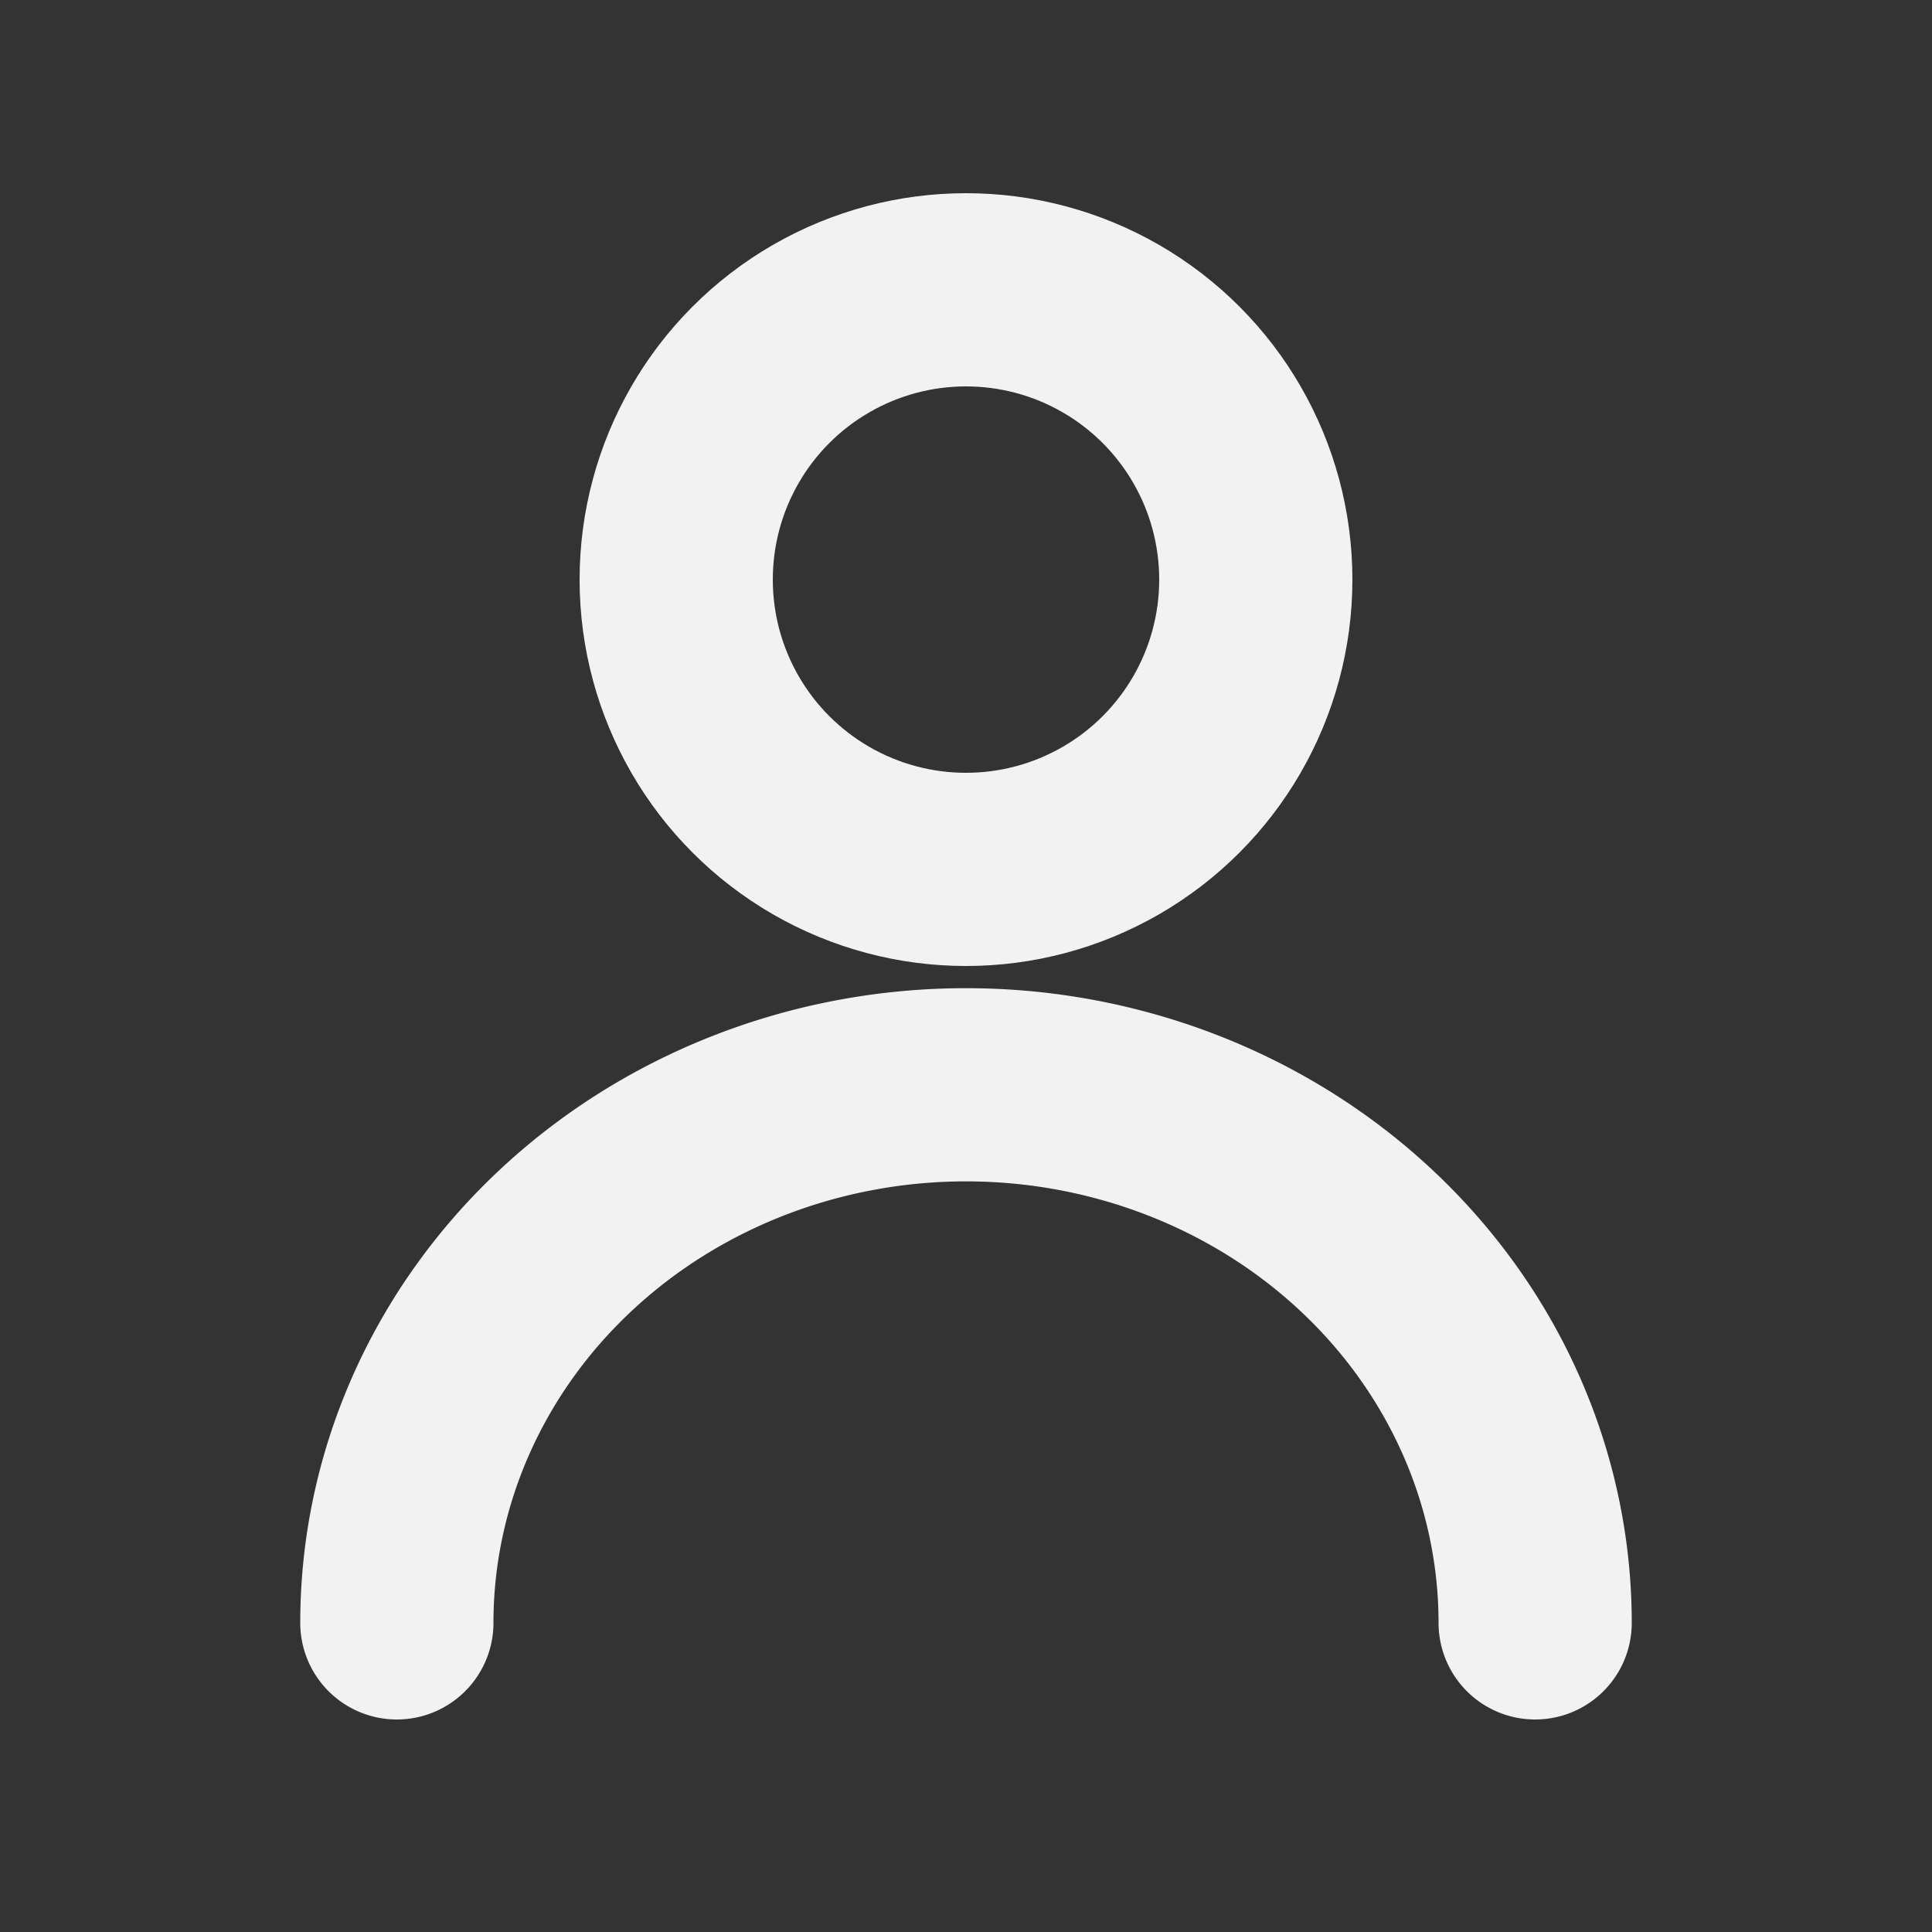 <?xml version="1.0" encoding="UTF-8" standalone="no"?>
<svg
   xmlns:dc="http://purl.org/dc/elements/1.1/"
   xmlns:cc="http://creativecommons.org/ns#"
   xmlns:rdf="http://www.w3.org/1999/02/22-rdf-syntax-ns#"
   xmlns:svg="http://www.w3.org/2000/svg"
   xmlns="http://www.w3.org/2000/svg"
   id="svg8"
   version="1.1"
   viewBox="0 0 100 100"
   height="100"
   width="100">
  <rect x="0" y="0" width="100" height="100" fill="#333333" stroke="none"/>
  <defs
     id="defs2" />
  <g
     transform="translate(0,-1022.52)"
     id="layer1">
    <circle
       r="15"
       cy="1052.52"
       cx="50"
       id="path863"
       style="fill:none;fill-opacity:1;stroke:#f2f2f2;stroke-width:10;stroke-linecap:round;stroke-linejoin:round;stroke-miterlimit:4;stroke-dasharray:none;stroke-opacity:1" />
    <path
       d="m 20.541,1106.52 a 29.459,27.852 0 0 1 29.459,-27.852 29.459,27.852 0 0 1 29.459,27.852"
       style="fill:none;fill-opacity:1;stroke:#f2f2f2;stroke-width:10;stroke-linecap:round;stroke-linejoin:round;stroke-miterlimit:4;stroke-dasharray:none;stroke-opacity:1"
       id="circle865" />
  </g>
</svg>
